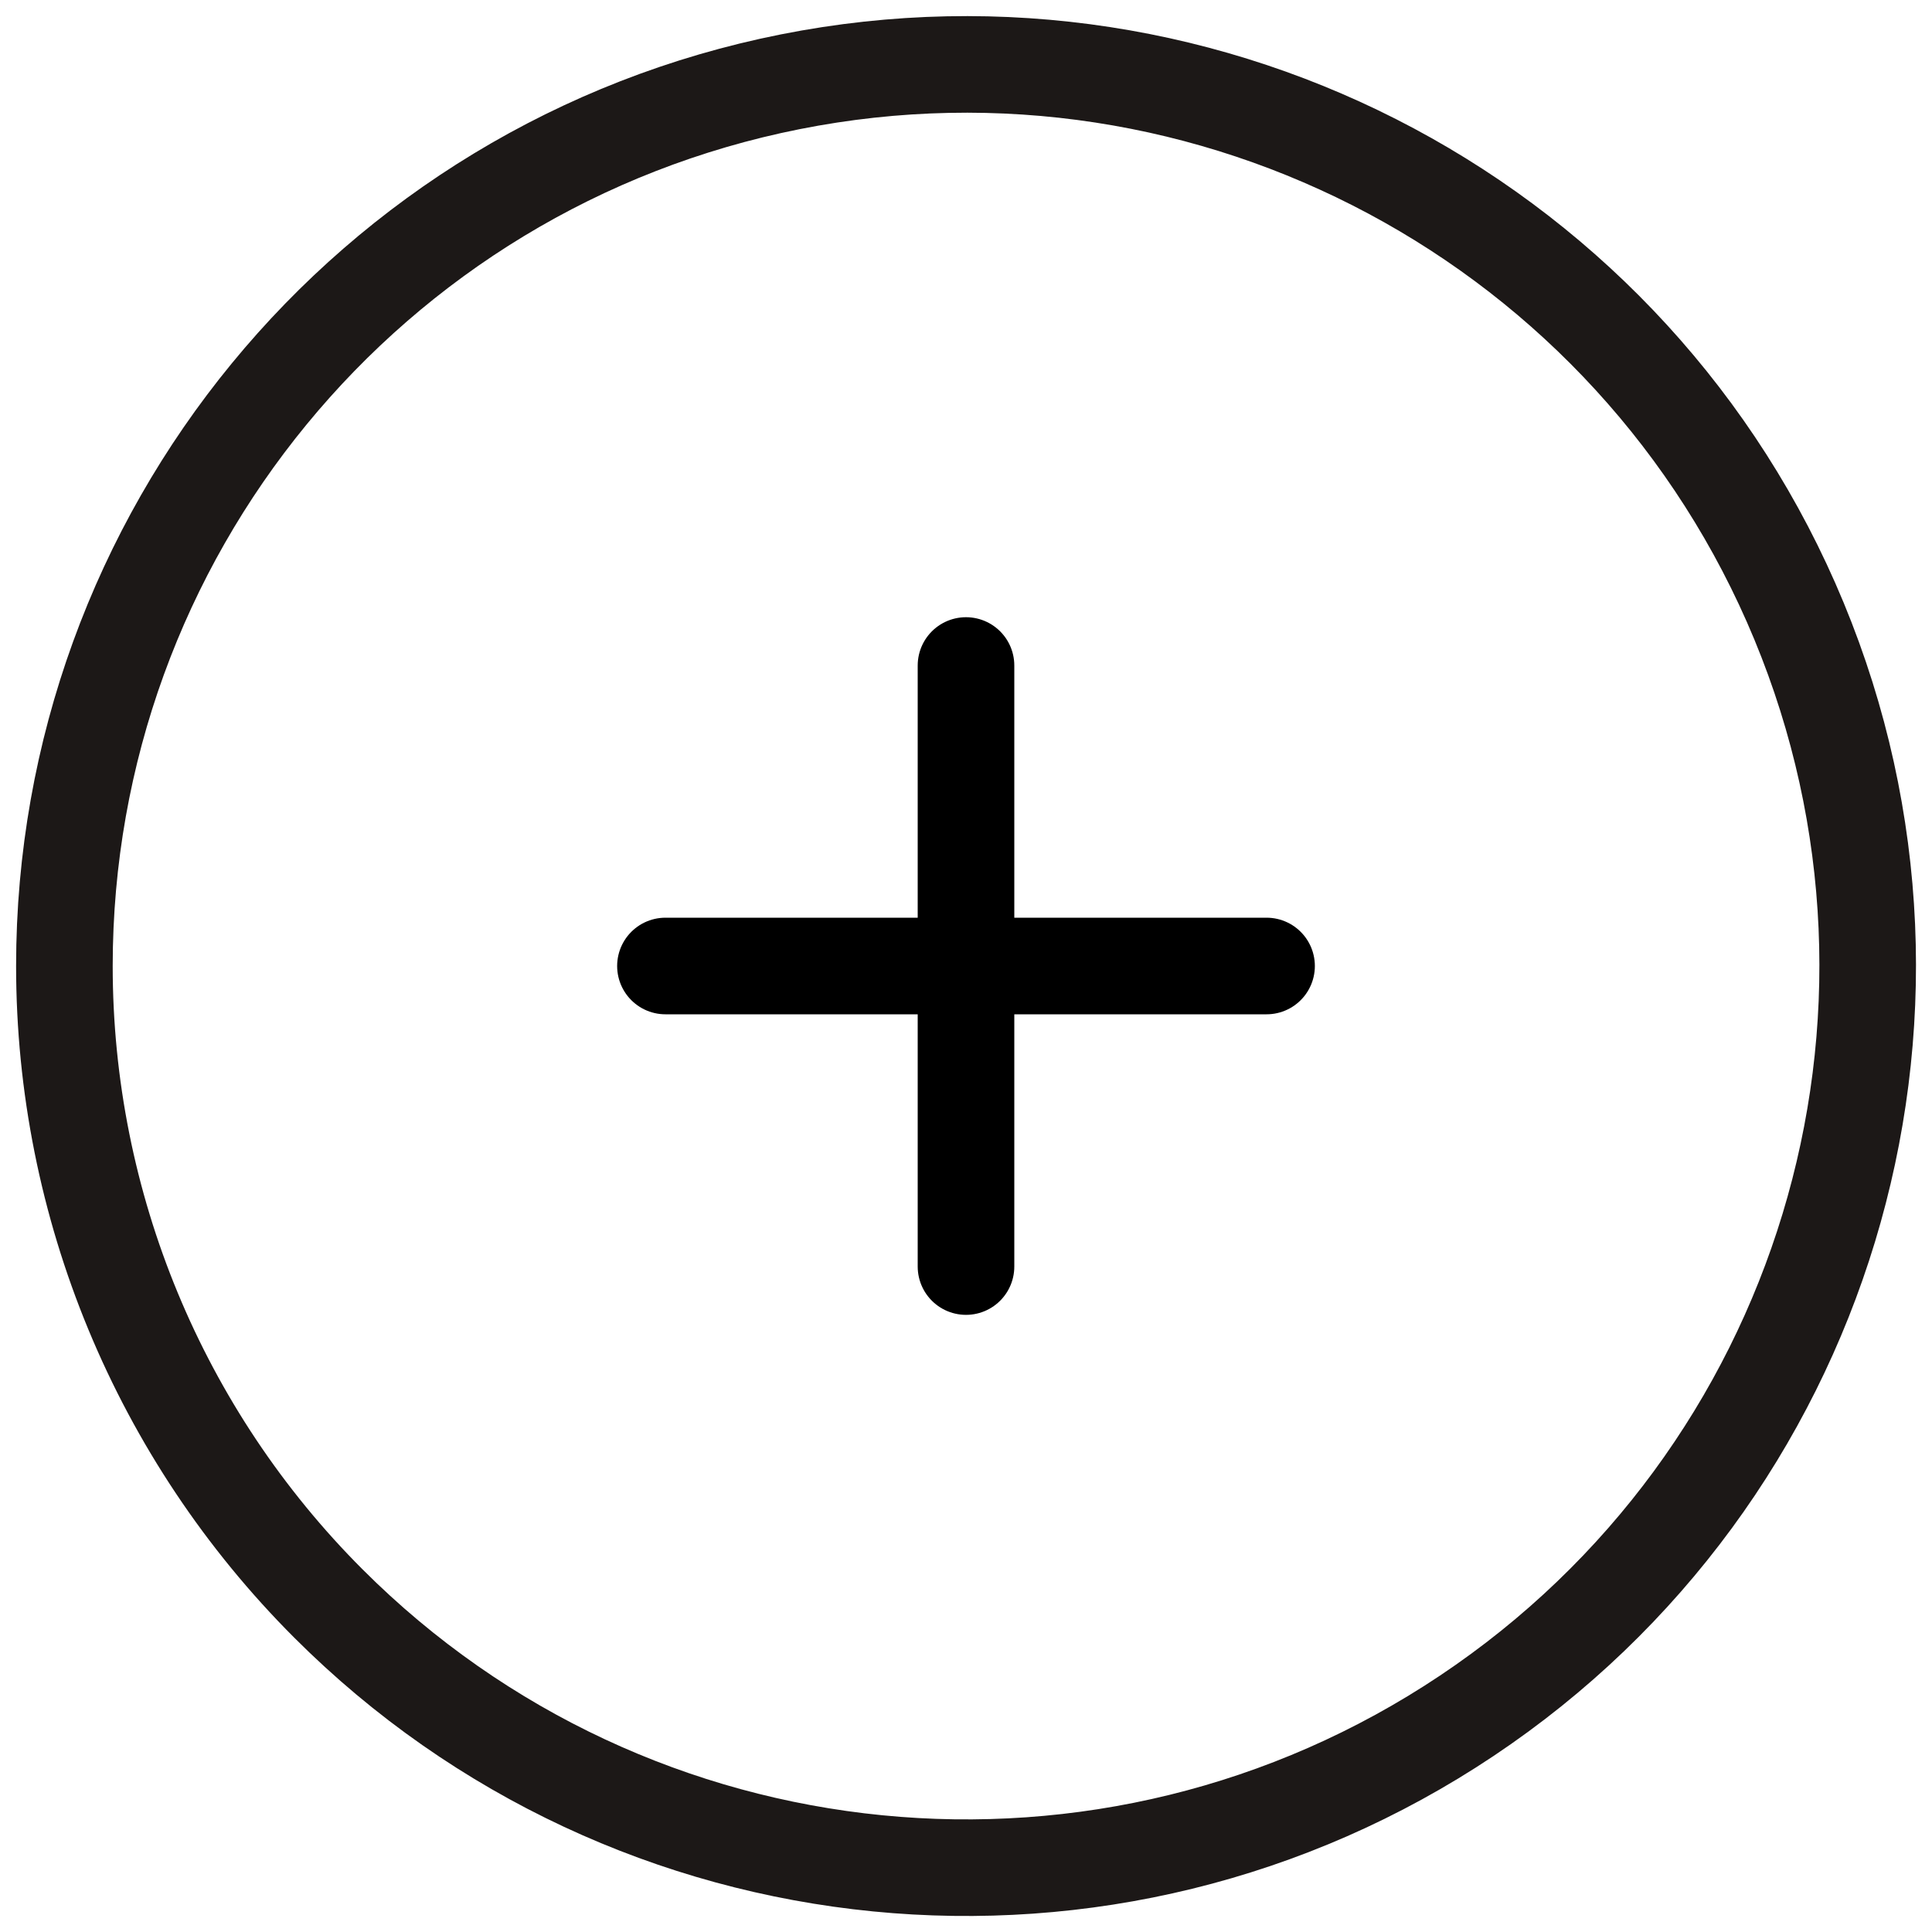 <svg width="30" height="30" viewBox="0 0 30 30" fill="none" xmlns="http://www.w3.org/2000/svg">
	<path fill-rule="evenodd" clip-rule="evenodd" d="M1 15C1 8.321 5.719 2.573 12.27 1.27C18.82 -0.032 25.379 3.474 27.935 9.645C30.49 15.815 28.331 22.932 22.777 26.642C17.224 30.353 9.823 29.623 5.1 24.9C2.475 22.275 1 18.714 1 15Z" stroke="#1C1817" stroke-width="1.5" stroke-linecap="round" stroke-linejoin="round" />
	<g clip-path="url(#clip0_0_1)">
		<path d="M15 10.334V19.667" stroke="black" stroke-width="1.5" stroke-linecap="round" stroke-linejoin="round" />
		<path d="M10.333 15H19.667" stroke="black" stroke-width="1.5" stroke-linecap="round" stroke-linejoin="round" />
	</g>
	<defs>
		<clipPath id="clip0_0_1">
			<rect width="16" height="16" fill="white" transform="translate(7 7)" />
		</clipPath>
	</defs>
</svg>
